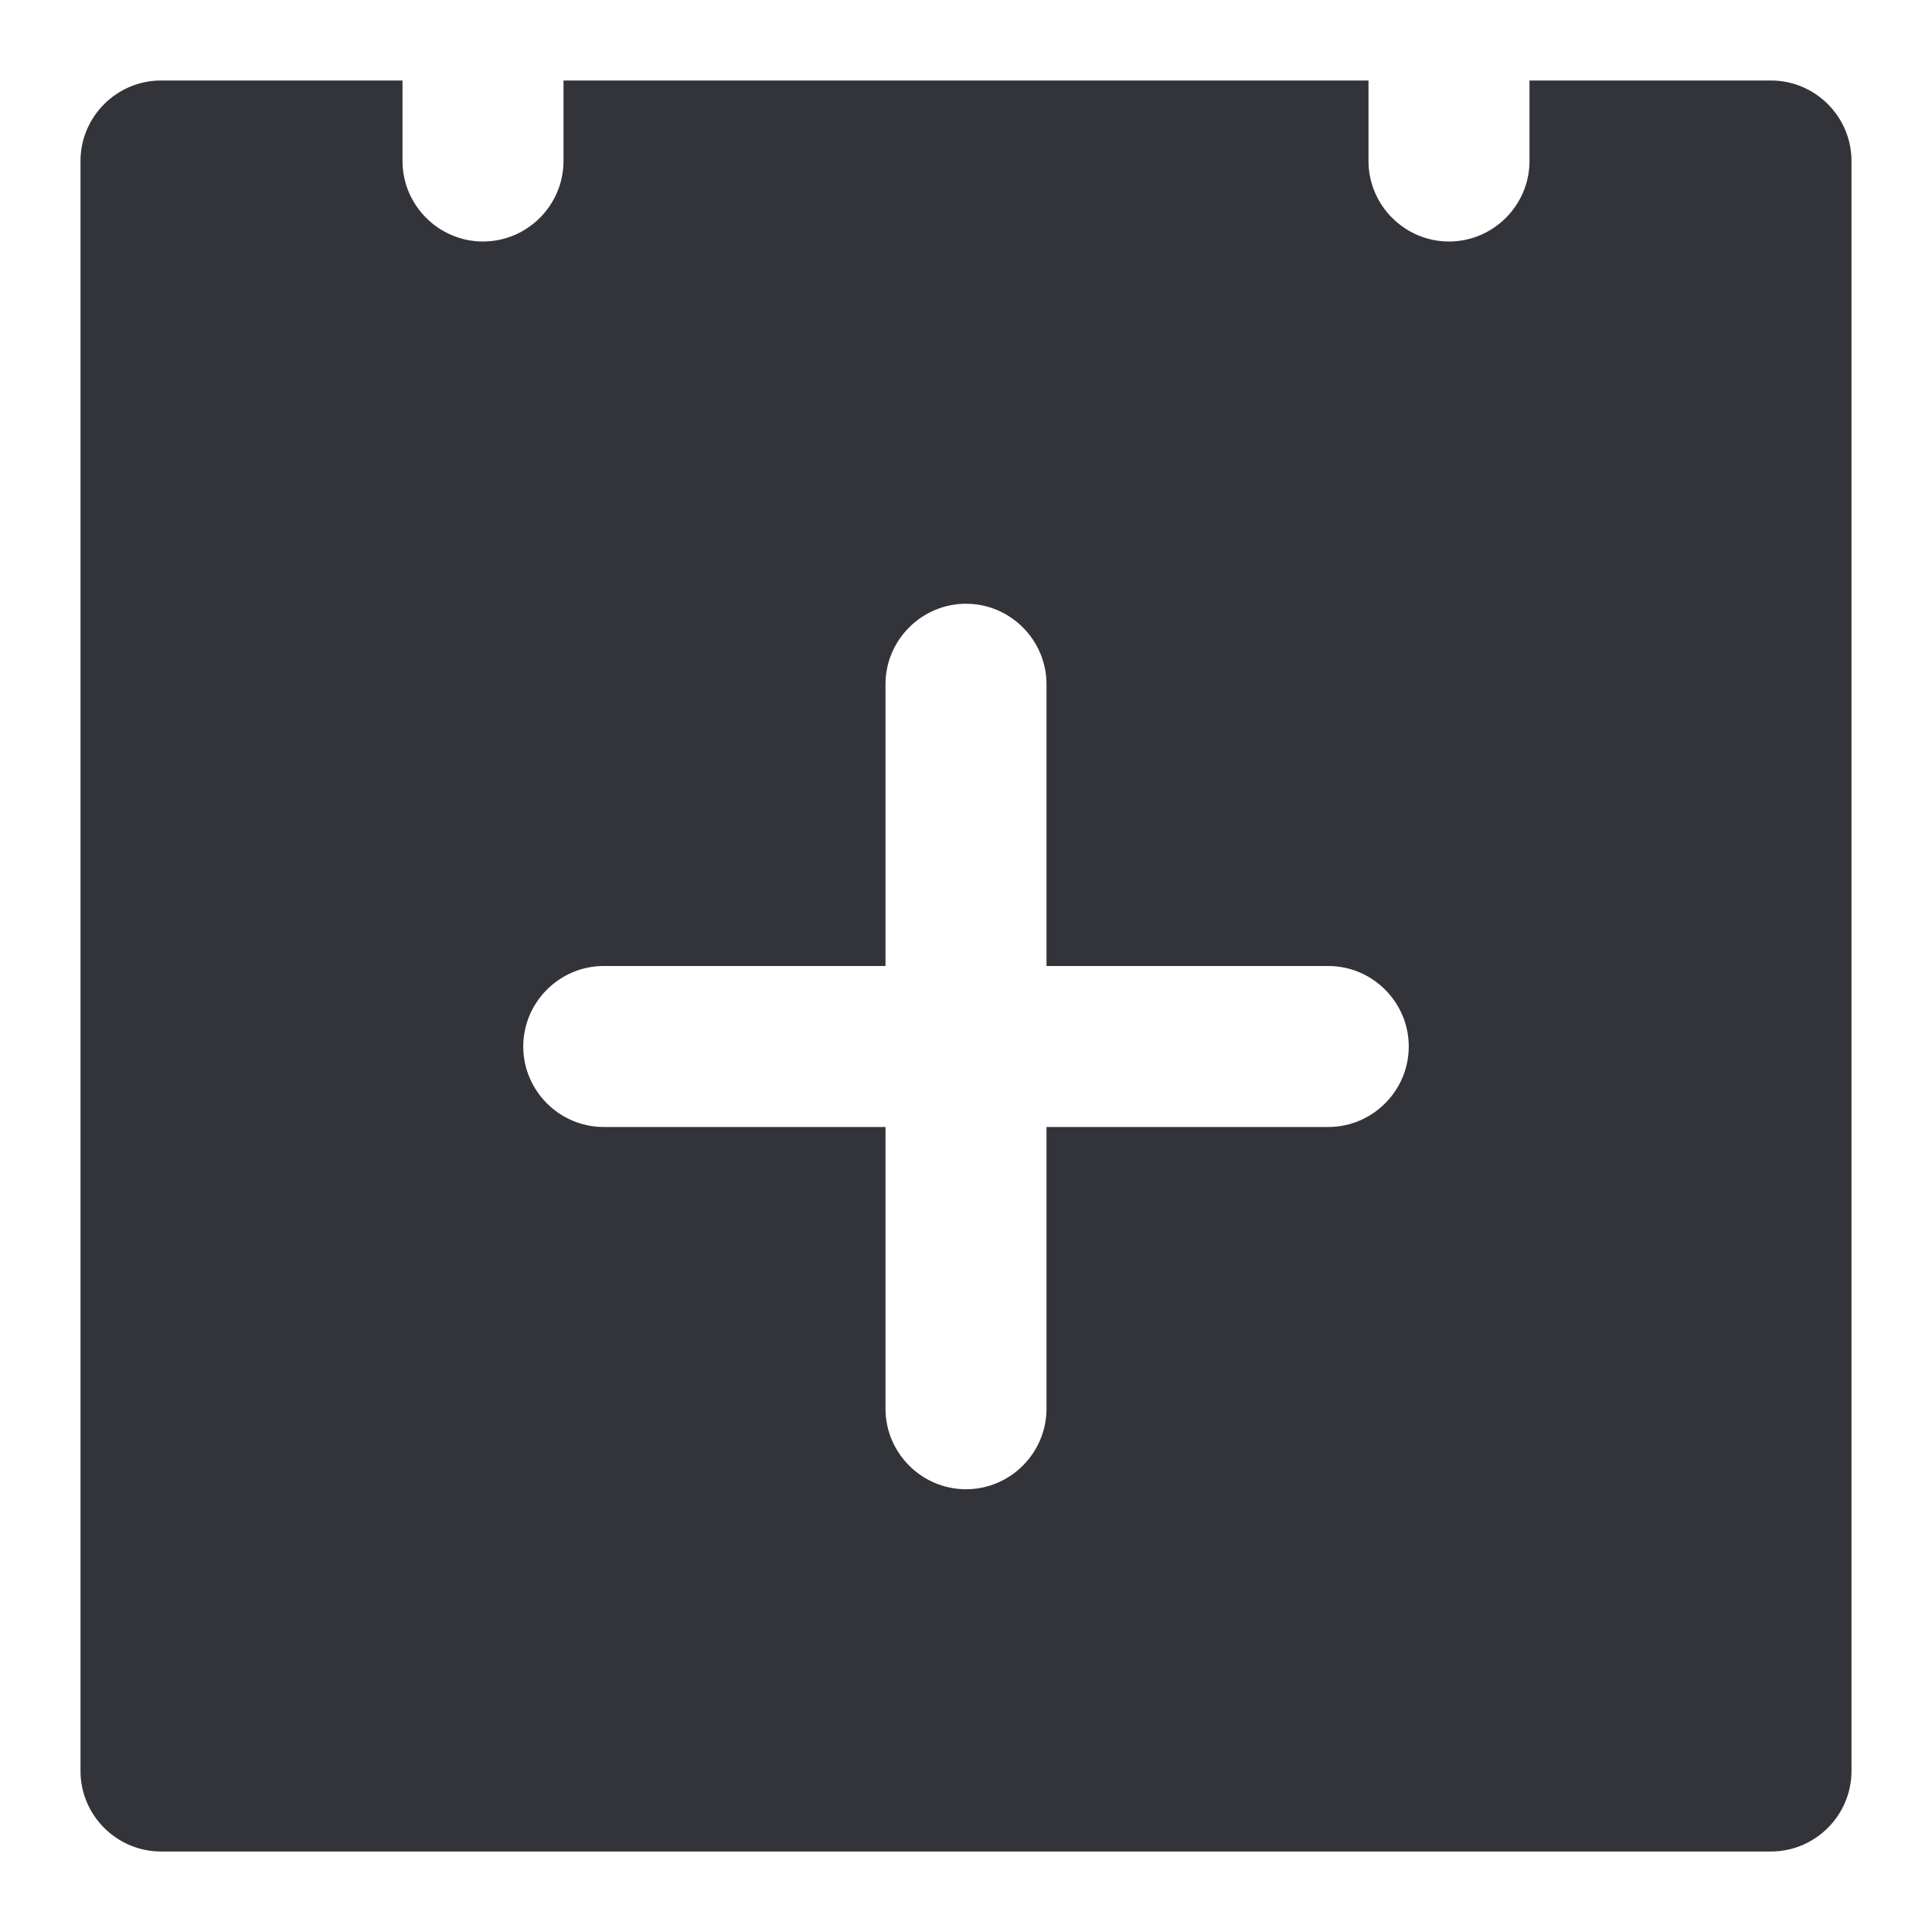 <?xml version="1.0" encoding="utf-8"?>
<!-- Generator: Adobe Illustrator 19.1.0, SVG Export Plug-In . SVG Version: 6.00 Build 0)  -->
<svg version="1.1" id="Layer_1" xmlns="http://www.w3.org/2000/svg" xmlns:xlink="http://www.w3.org/1999/xlink" x="0px" y="0px"
	 width="48px" height="48px" viewBox="-281 373 48 48" style="enable-background:new -281 373 48 48;" xml:space="preserve">
<style type="text/css">
	.st0{fill:#333439;}
</style>
<g>
	<path class="st0" d="M-237,375h-6v2c0,1.1-0.9,2-2,2s-2-0.9-2-2v-2h-20v2c0,1.1-0.9,2-2,2s-2-0.9-2-2v-2h-6c-1.1,0-2,0.9-2,2v40
		c0,1.1,0.9,2,2,2h40c1.1,0,2-0.9,2-2v-40C-235,375.9-235.9,375-237,375z M-248,401h-7v7c0,1.1-0.9,2-2,2s-2-0.9-2-2v-7h-7
		c-1.1,0-2-0.9-2-2s0.9-2,2-2h7v-7c0-1.1,0.9-2,2-2s2,0.9,2,2v7h7c1.1,0,2,0.9,2,2S-246.9,401-248,401z"/>
</g>
</svg>

